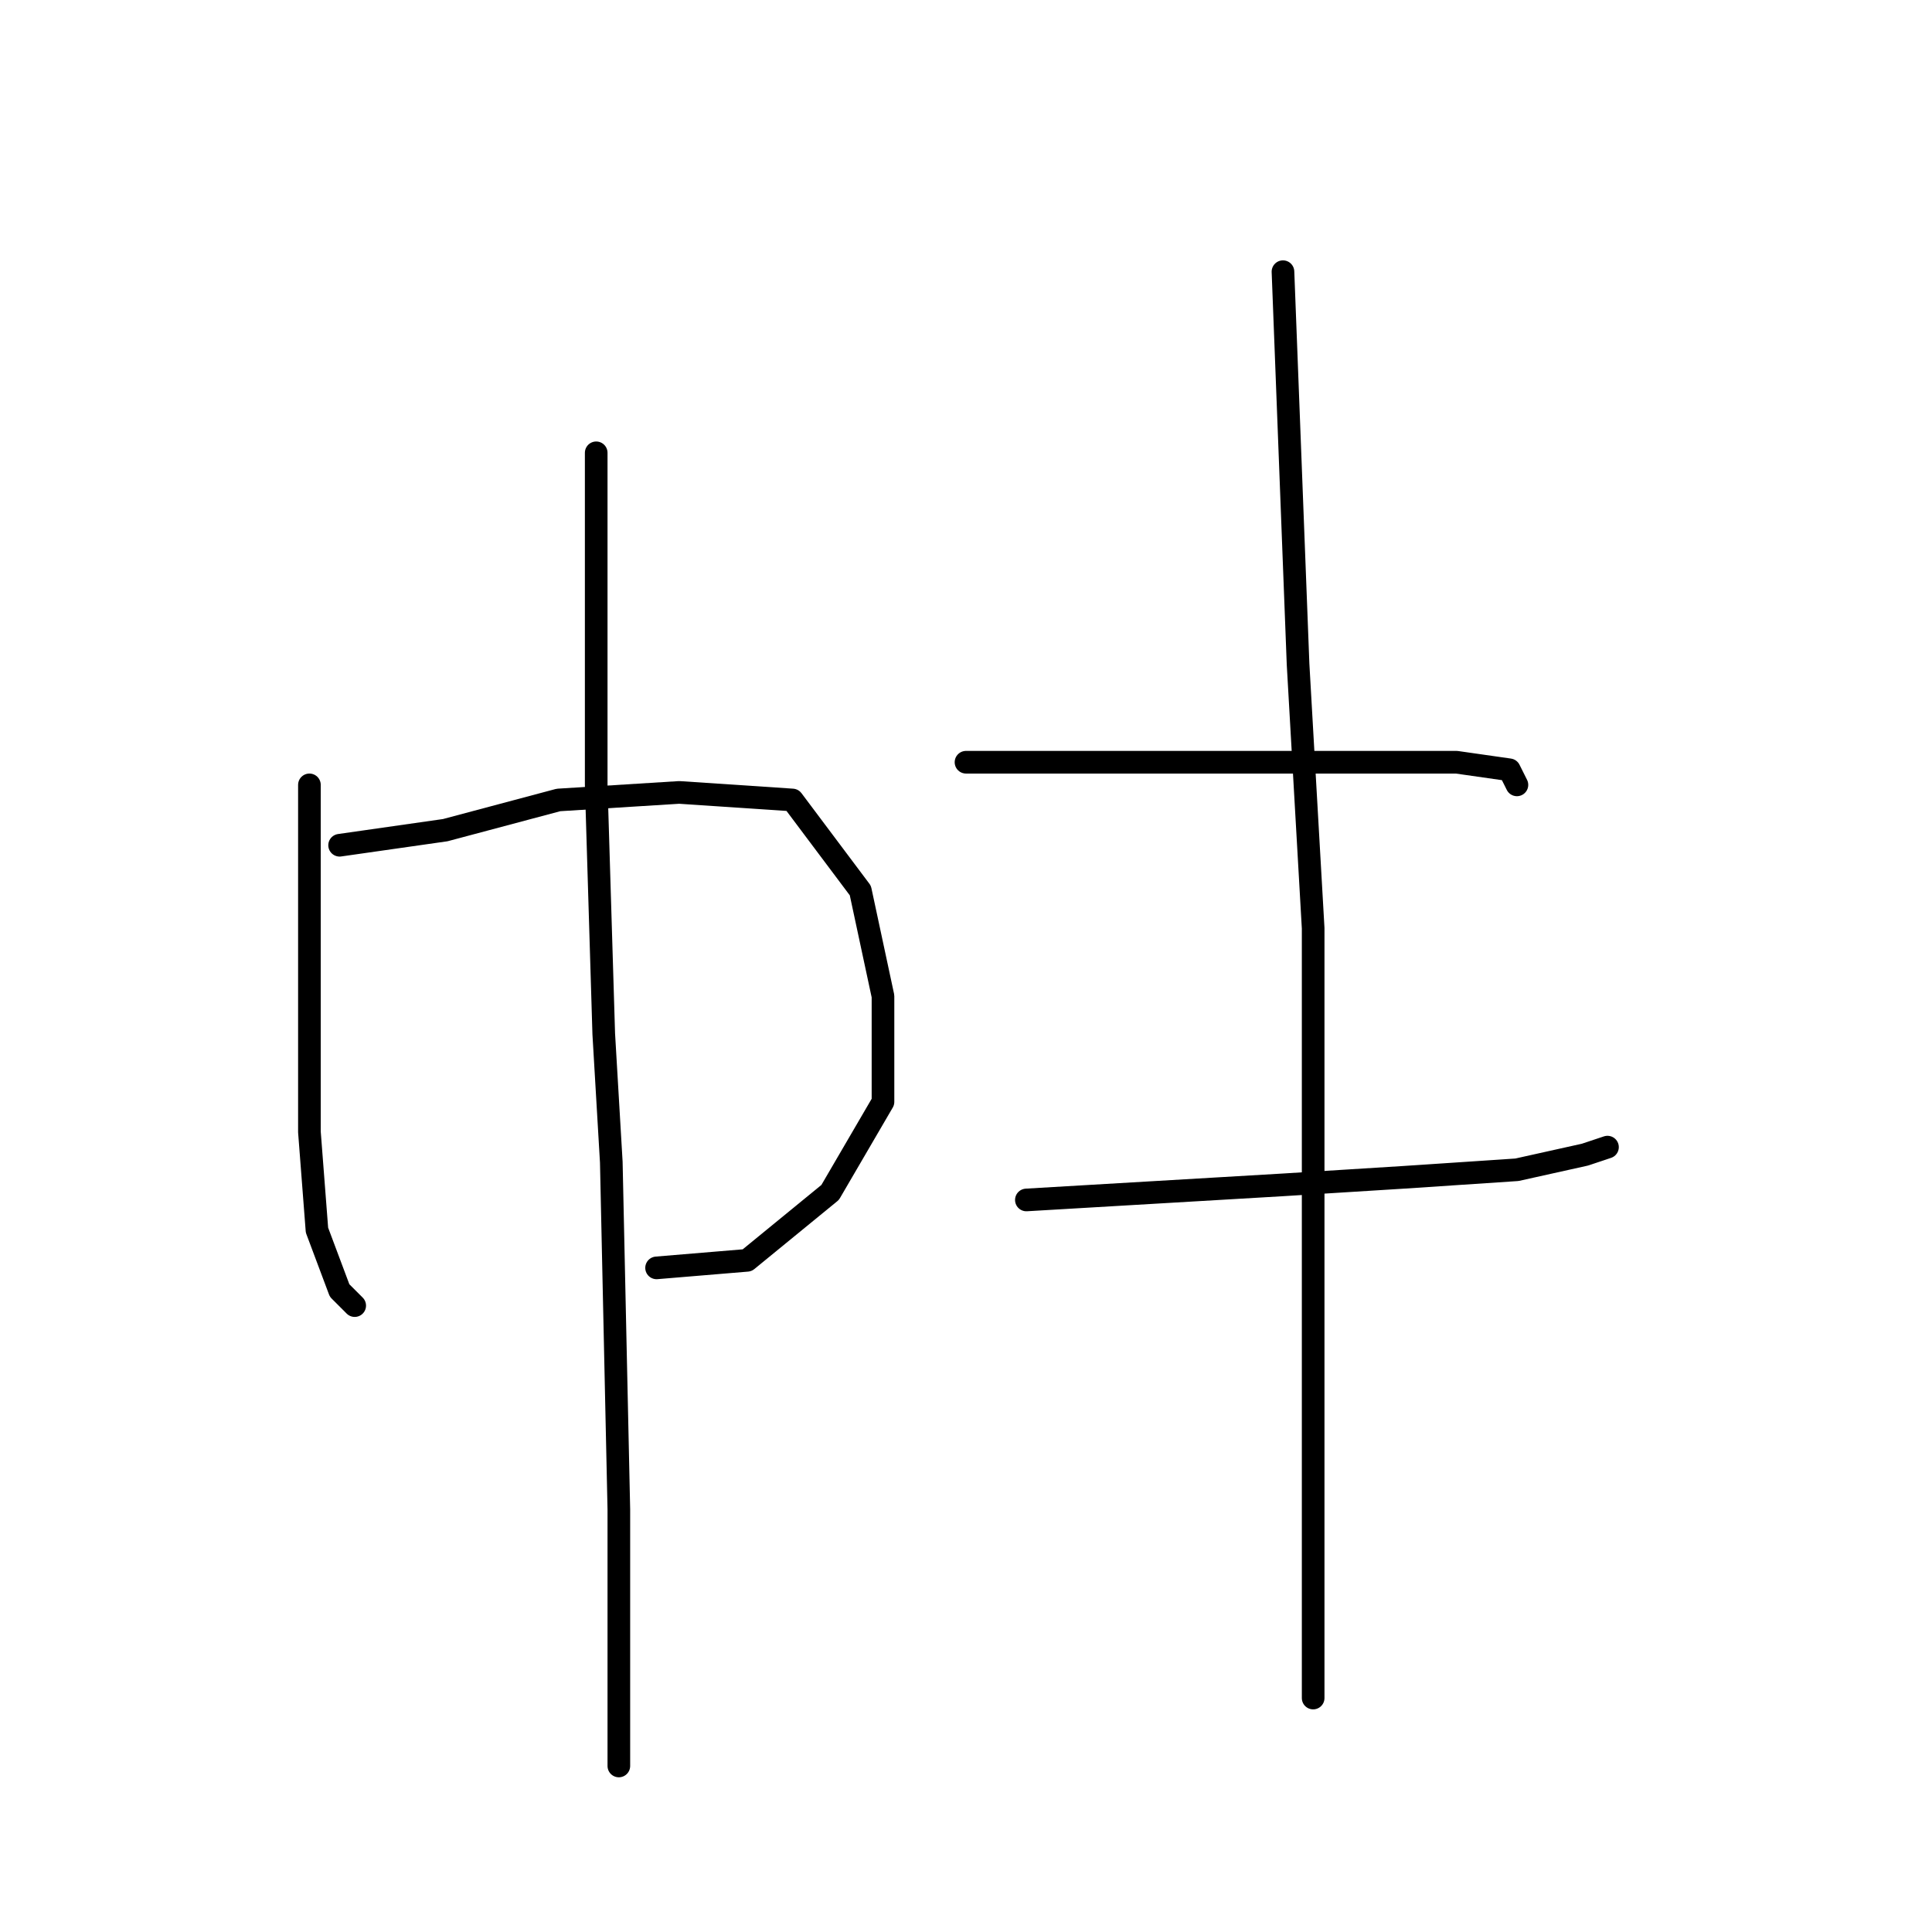 <?xml version="1.0" standalone="no"?>
    <svg width="256" height="256" xmlns="http://www.w3.org/2000/svg" version="1.1">
    <polyline stroke="black" stroke-width="3" stroke-linecap="round" fill="transparent" stroke-linejoin="round" points="41 104 41 111 41 118 41 135 41 150 42 163 45 171 47 173 47 173 " />
        <polyline stroke="black" stroke-width="3" stroke-linecap="round" fill="transparent" stroke-linejoin="round" points="45 112 52 111 59 110 74 106 90 105 105 106 114 118 117 132 117 146 110 158 99 167 87 168 87 168 " />
        <polyline stroke="black" stroke-width="3" stroke-linecap="round" fill="transparent" stroke-linejoin="round" points="79 60 79 82 79 104 80 137 81 154 82 200 82 219 82 231 82 234 82 234 " />
        <polyline stroke="black" stroke-width="3" stroke-linecap="round" fill="transparent" stroke-linejoin="round" points="128 101 134 101 140 101 152 101 159 101 175 101 193 101 200 102 201 104 201 104 " />
        <polyline stroke="black" stroke-width="3" stroke-linecap="round" fill="transparent" stroke-linejoin="round" points="136 159 153 158 170 157 186 156 201 155 210 153 213 152 213 152 " />
        <polyline stroke="black" stroke-width="3" stroke-linecap="round" fill="transparent" stroke-linejoin="round" points="170 36 171 62 172 88 174 123 174 163 174 179 174 212 174 225 174 225 " />
        </svg>